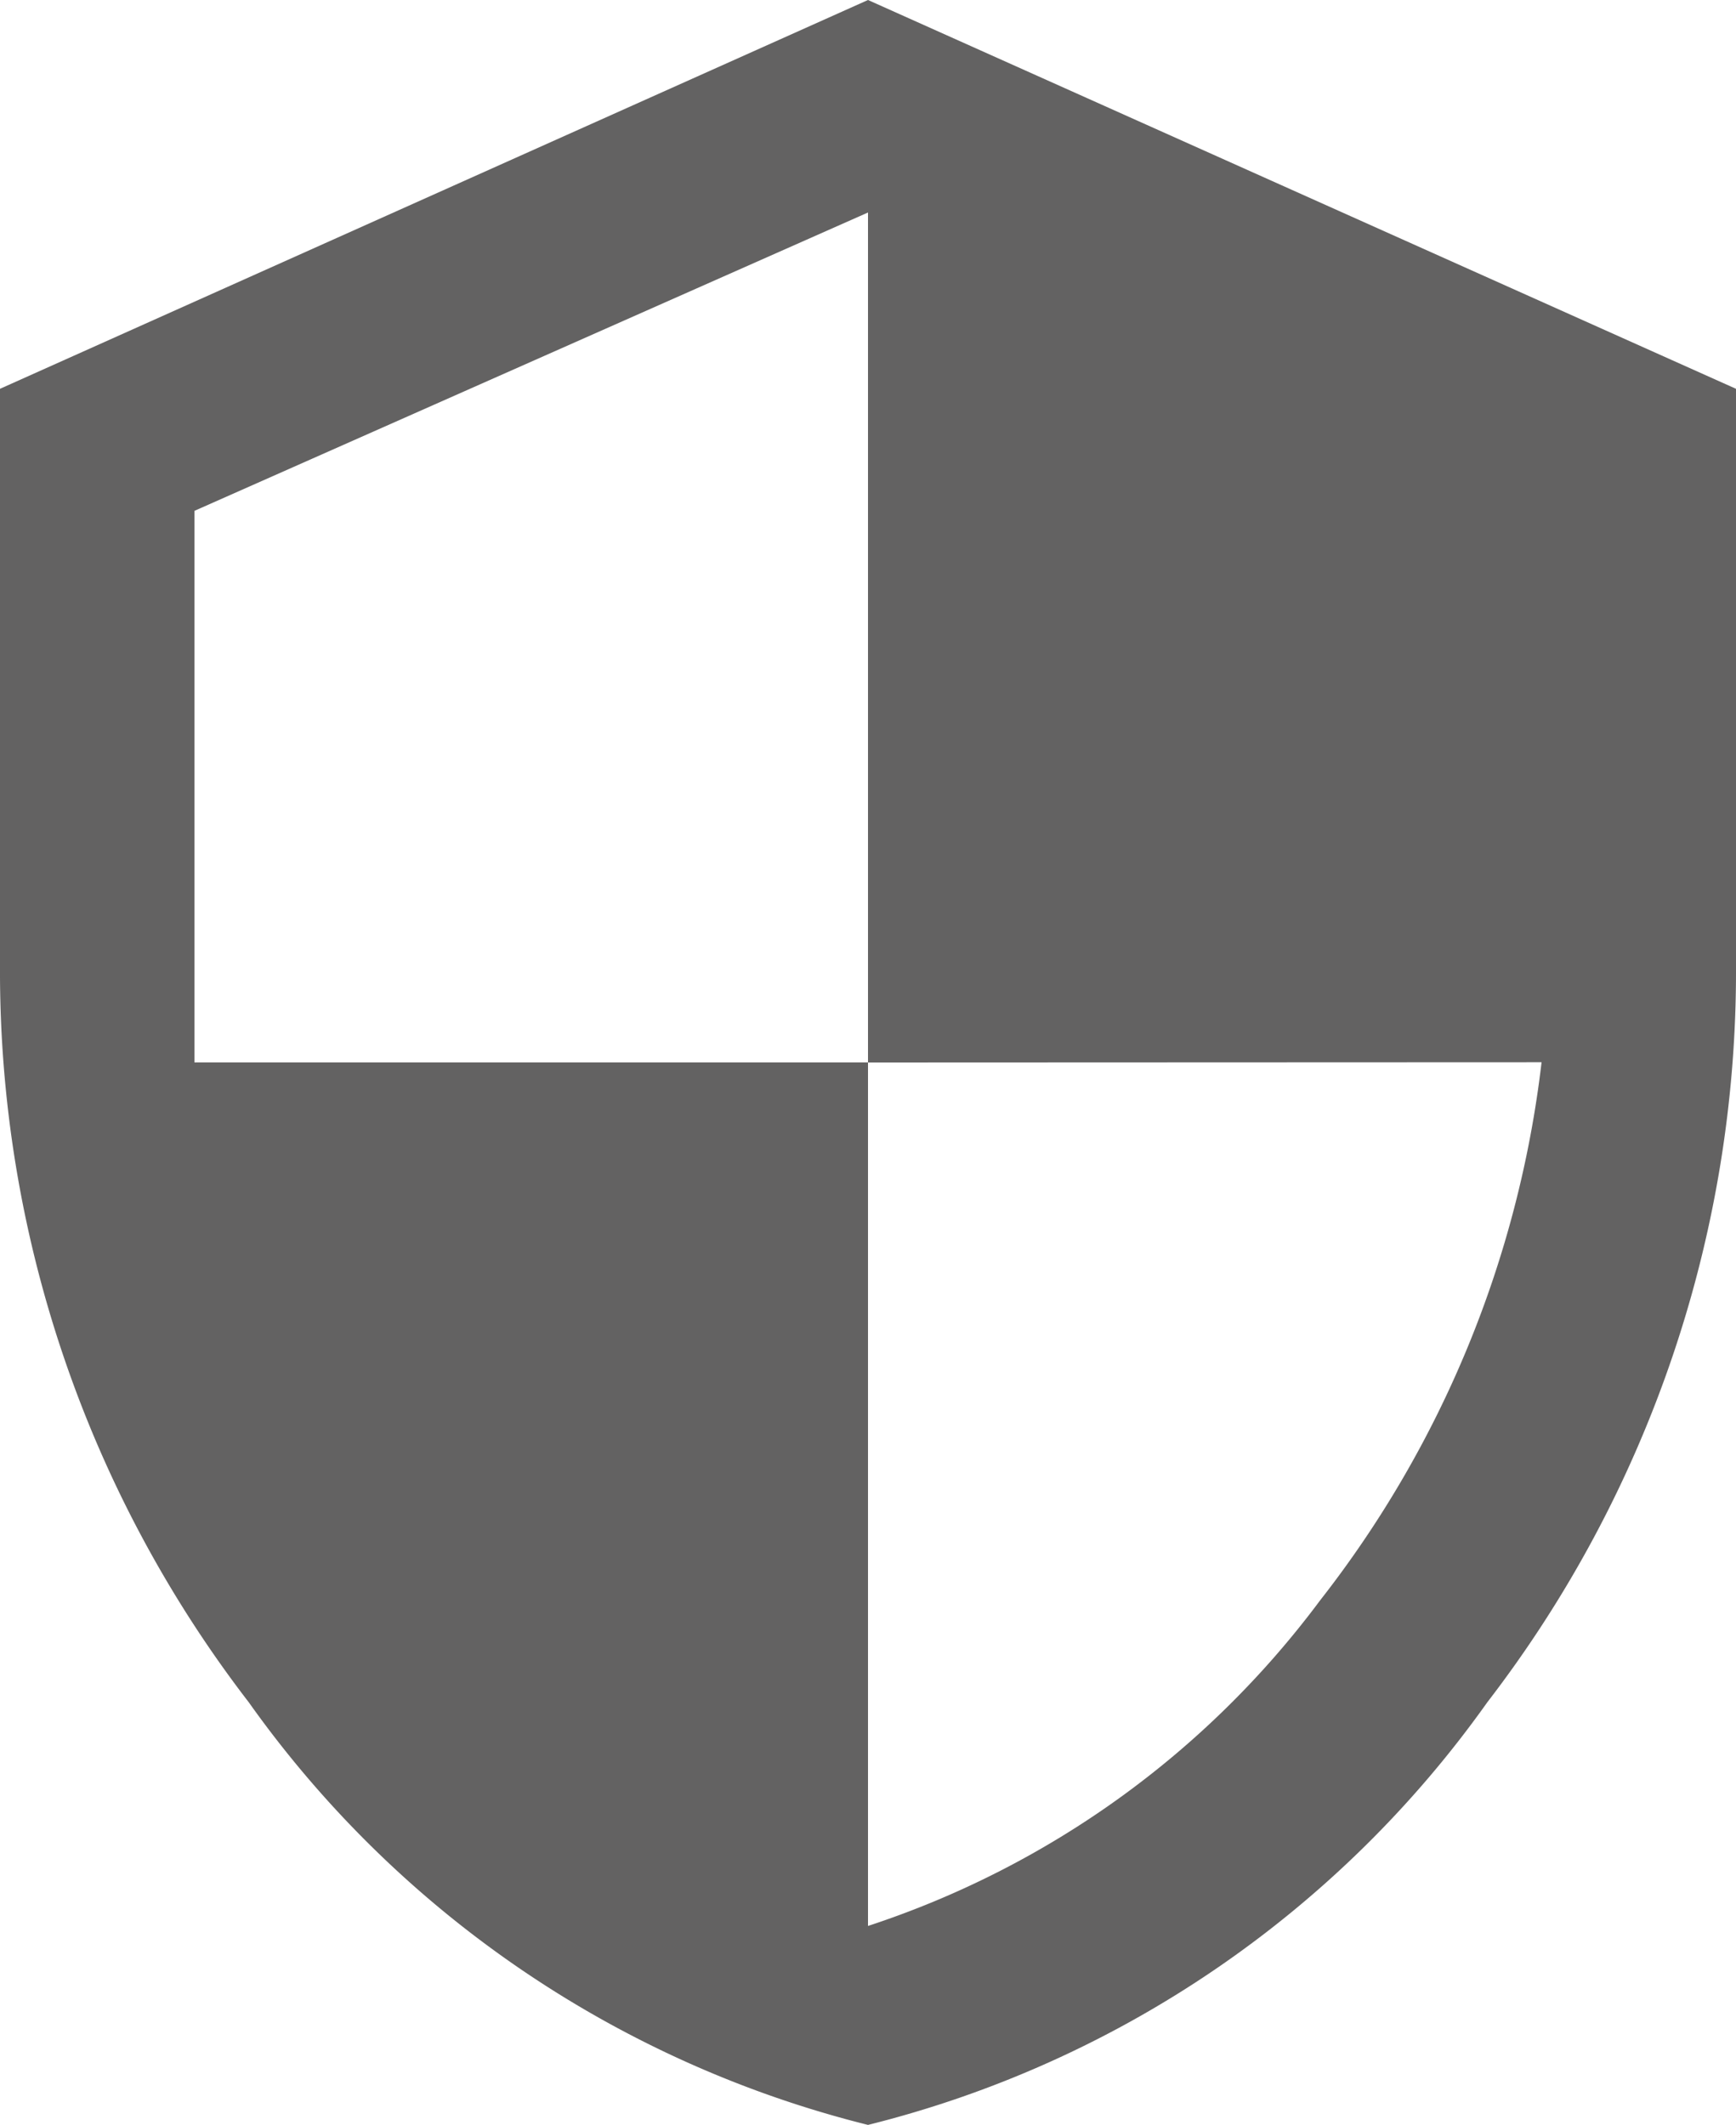 <svg xmlns="http://www.w3.org/2000/svg" width="20" height="24.479" viewBox="0 0 20 24.479">
  <path id="shield-security" d="M10,.375,20,4.854v6.667a13.8,13.8,0,0,1-2.865,8.464A12.436,12.436,0,0,1,10,24.854a12.439,12.439,0,0,1-7.135-4.87A13.8,13.8,0,0,1,0,11.521V4.854Zm0,12.24V2.823L2.24,6.26v6.354H10v9.948a10.619,10.619,0,0,0,5.208-3.75,12.392,12.392,0,0,0,2.552-6.2Z" transform="translate(0 -0.375)" fill="#636262"/>
</svg>
